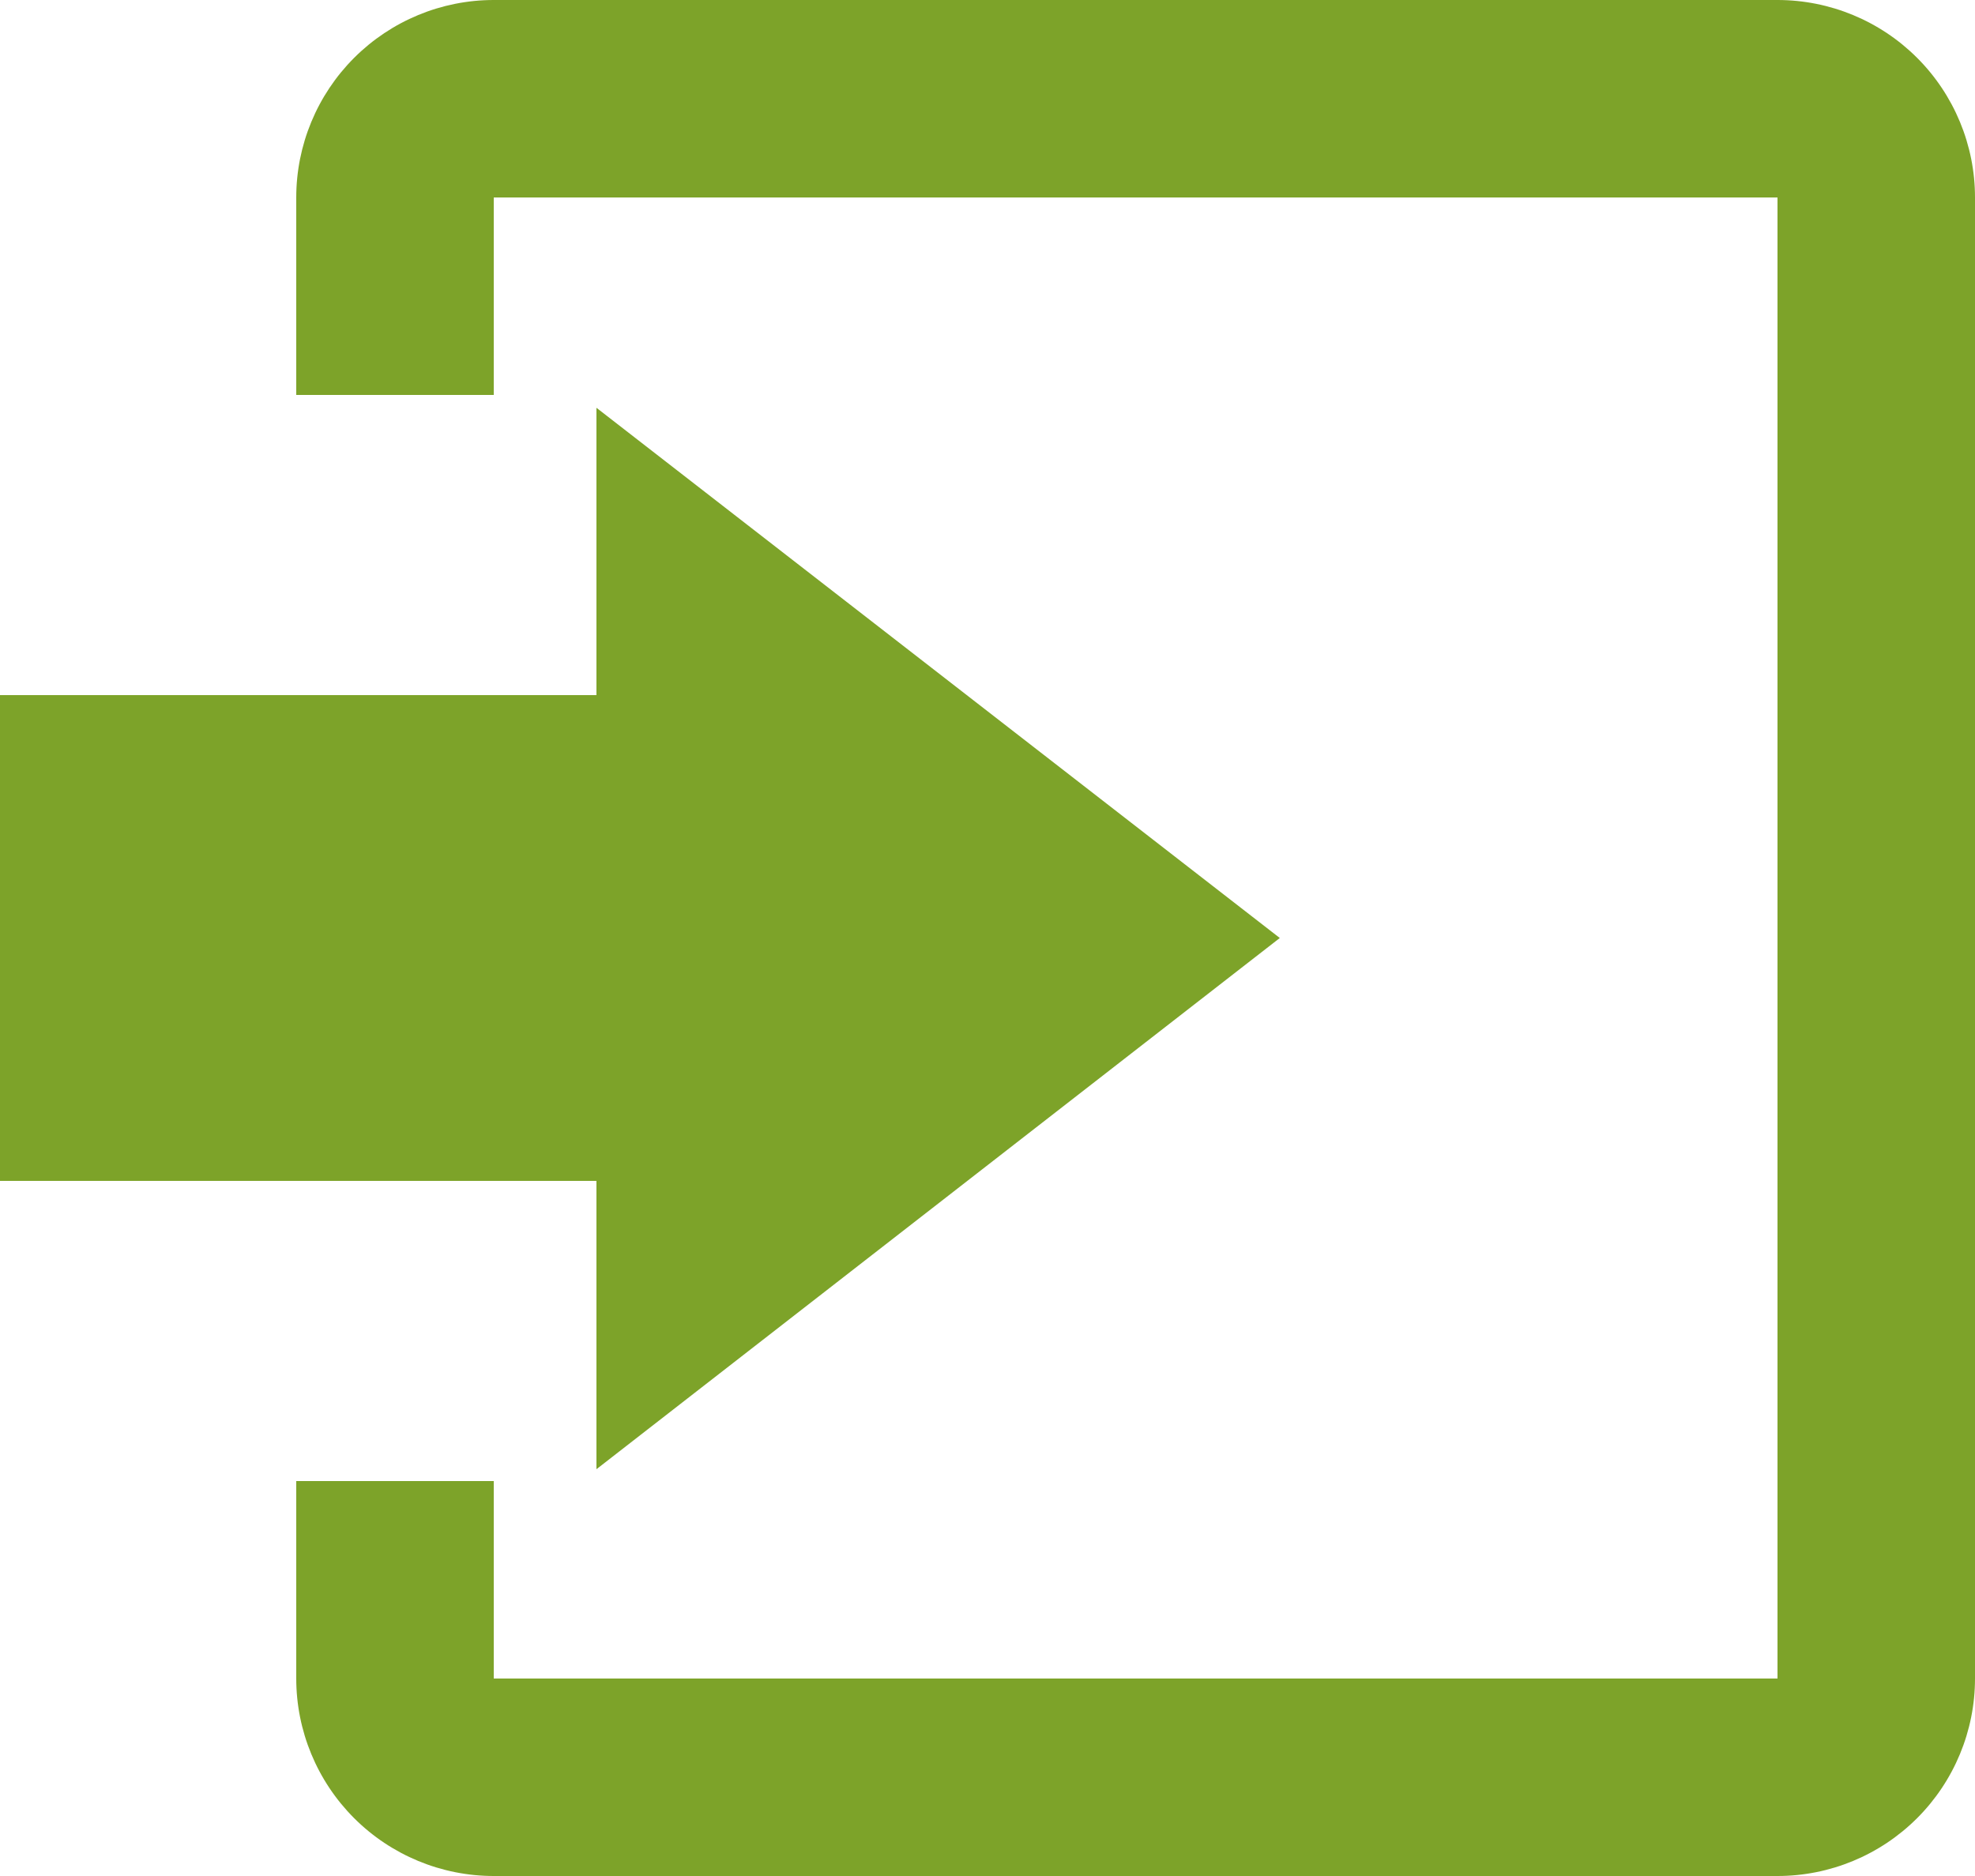 <svg width="20" height="19" fill="none" xmlns="http://www.w3.org/2000/svg">
  <path d="M6.04 14.88l6.92-5.38-6.92-5.37v2.91H0v4.92h6.04v2.92z" fill="#7DA329"/>
  <path d="M18 0H5c-.53 0-1.039.211-1.414.586C3.211.961 3 1.47 3 2v2h2V2h13v15H5v-2H3v2c0 .53.211 1.039.586 1.414C3.961 18.789 4.47 19 5 19h13c.53 0 1.039-.211 1.414-.586S20 17.53 20 17V2c0-.53-.211-1.039-.586-1.414C19.039.211 18.53 0 18 0z" fill="#7DA329"/>
</svg>